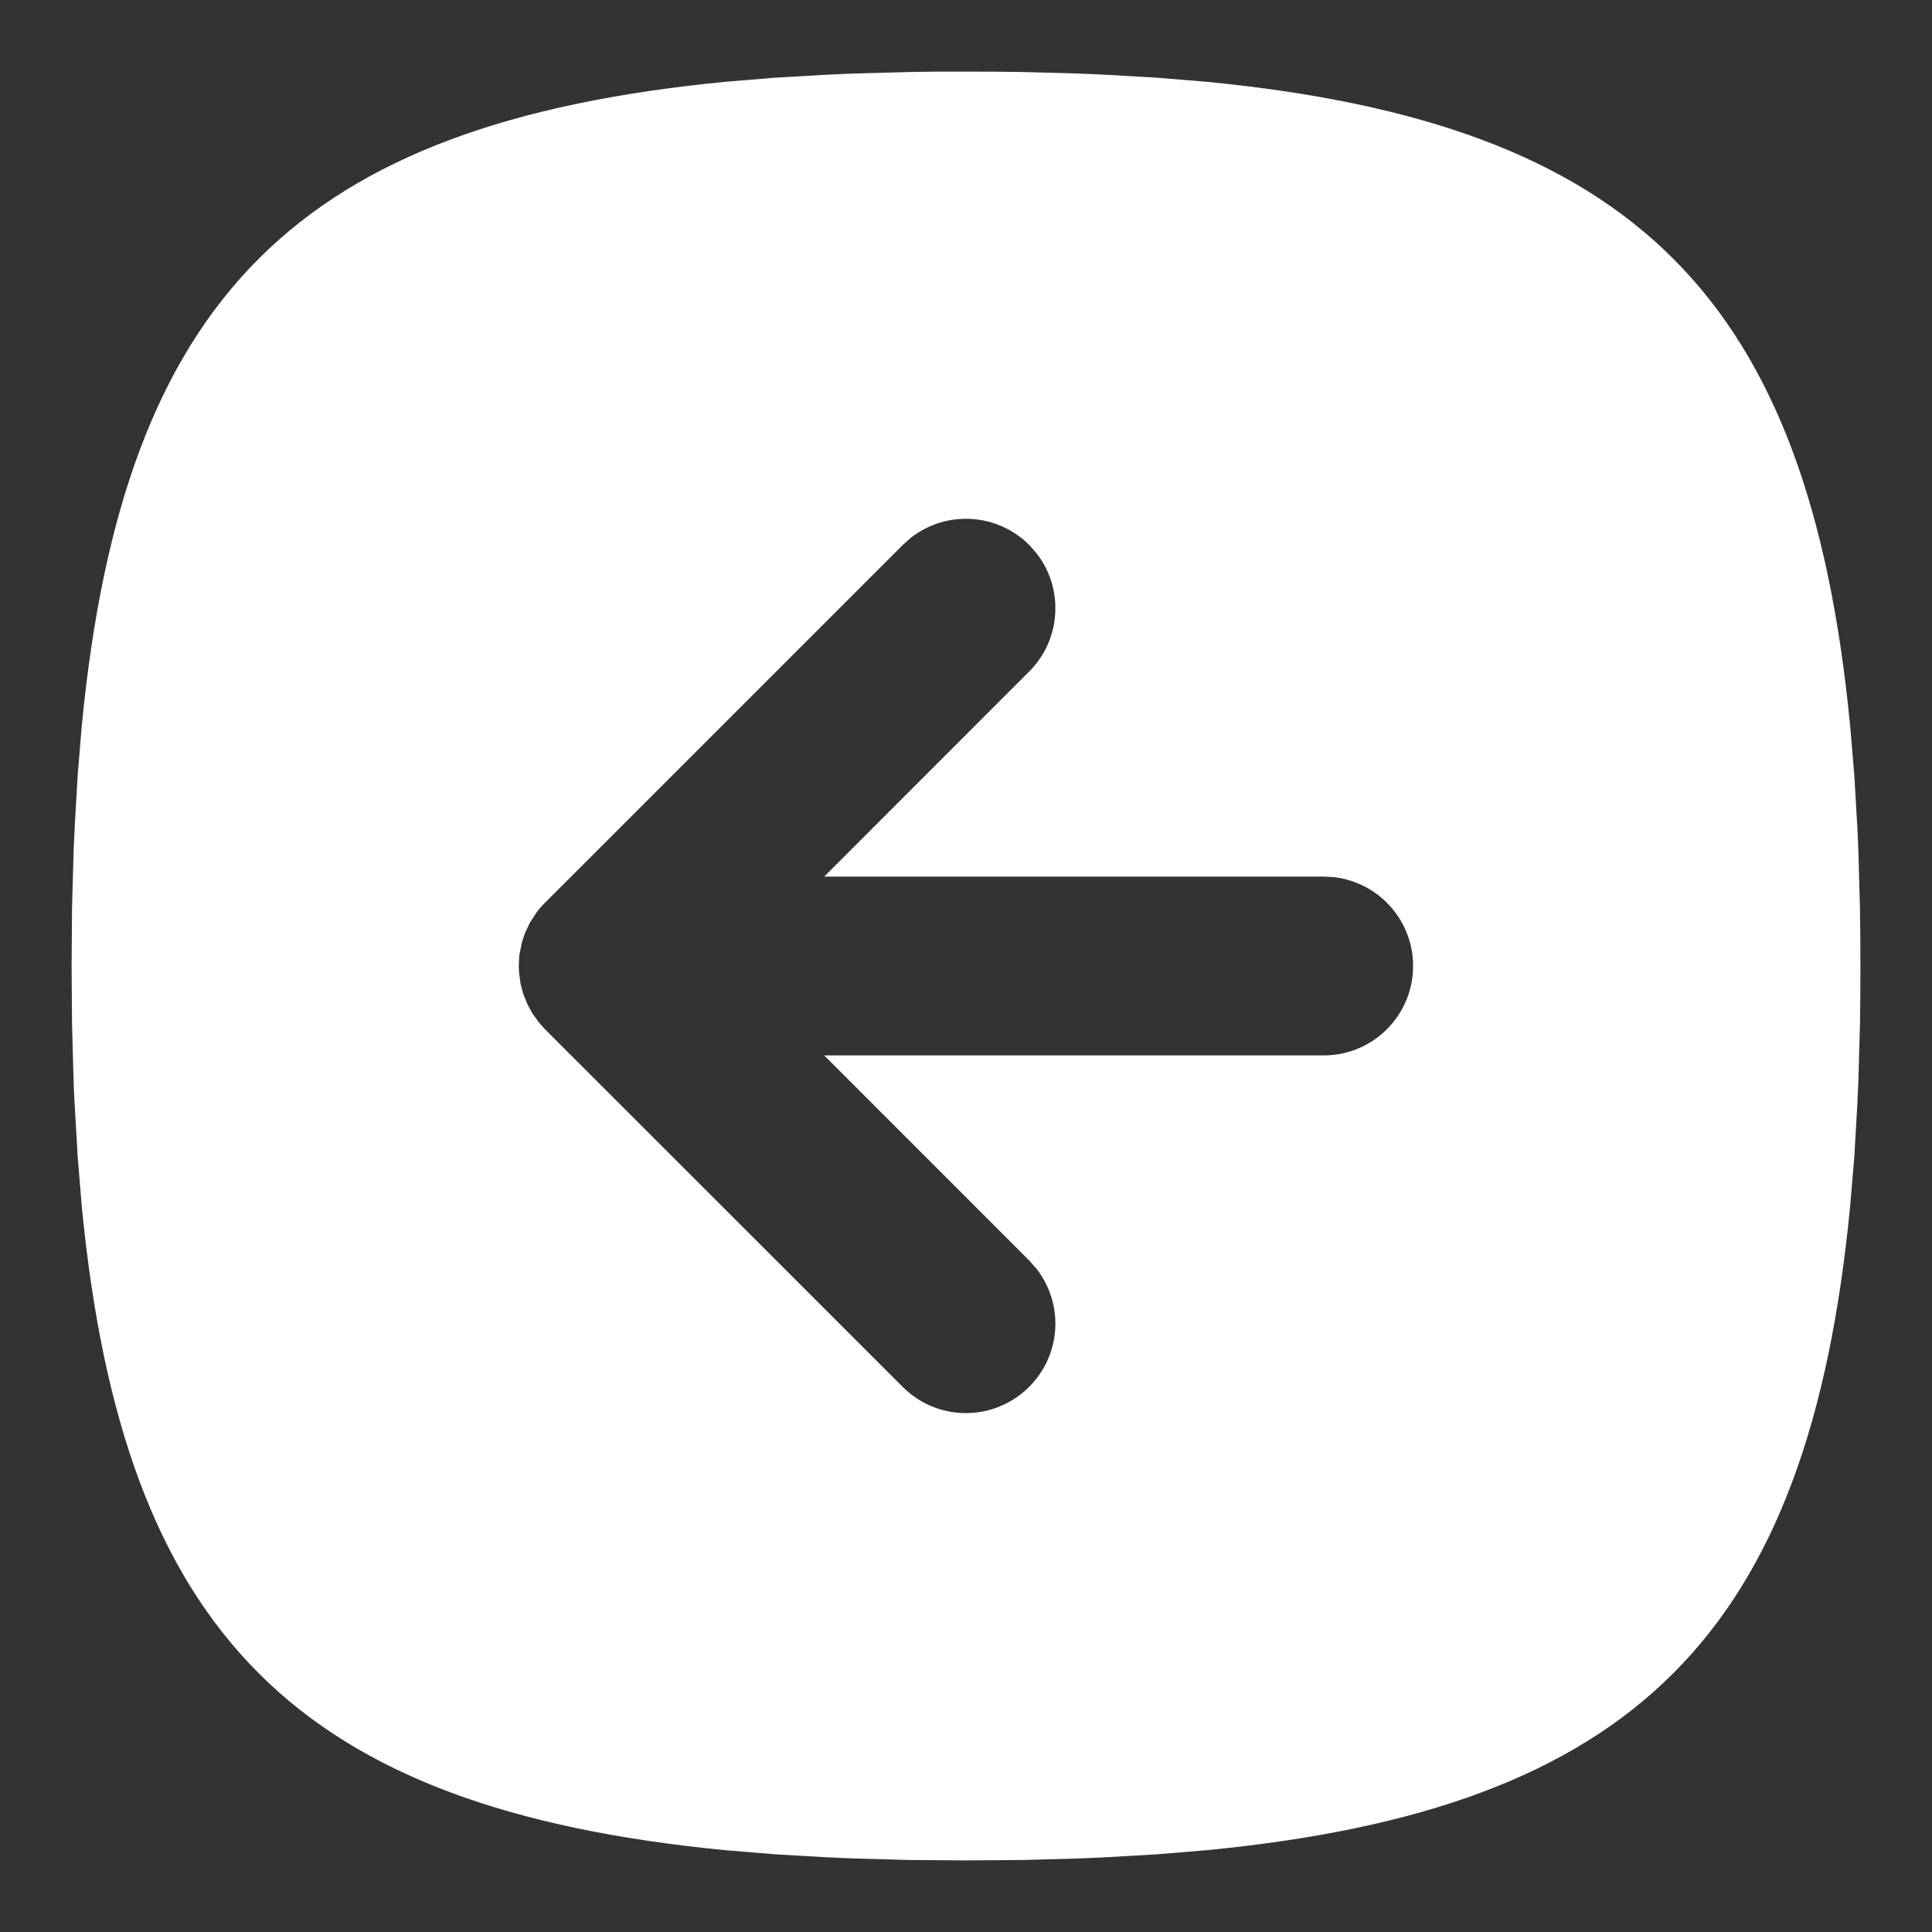 <svg width="18" height="18" viewBox="0 0 18 18" fill="none" xmlns="http://www.w3.org/2000/svg">
<rect x="0" y="0" width="18" height="18" fill="#333333" stroke="none"/>
<g clip-path="url(#clip0_9_36)">
<path d="M9 0.667C9.182 0.667 9.36 0.668 9.535 0.671L10.048 0.685L10.297 0.696L10.78 0.724L11.241 0.762C15.228 1.149 16.851 2.772 17.237 6.759L17.276 7.22L17.304 7.702C17.308 7.784 17.312 7.867 17.315 7.952L17.329 8.465L17.332 8.73L17.333 9C17.333 9.182 17.332 9.36 17.329 9.535L17.315 10.048L17.304 10.297L17.276 10.78L17.237 11.241C16.851 15.228 15.228 16.851 11.241 17.238L10.78 17.276L10.297 17.304C10.216 17.308 10.132 17.312 10.048 17.315L9.535 17.329L9 17.333L8.465 17.329L7.952 17.315L7.702 17.304L7.22 17.276L6.759 17.238C2.772 16.851 1.149 15.228 0.762 11.241L0.724 10.78L0.696 10.297C0.692 10.216 0.687 10.133 0.685 10.048L0.671 9.535L0.667 9L0.671 8.465L0.685 7.952L0.696 7.702L0.724 7.22L0.762 6.759C1.149 2.772 2.772 1.149 6.759 0.762L7.22 0.724L7.702 0.696C7.785 0.692 7.869 0.688 7.952 0.685L8.465 0.671L8.73 0.667L9 0.667ZM8.489 5.008L8.411 5.077L5.077 8.411C5.048 8.44 5.021 8.471 4.997 8.504L4.937 8.596L4.892 8.691L4.863 8.778L4.838 8.902L4.833 9L4.836 9.062L4.85 9.167L4.875 9.26L4.912 9.352L4.955 9.434L5.017 9.521L5.077 9.589L8.411 12.922C8.561 13.072 8.762 13.159 8.974 13.165C9.185 13.172 9.391 13.097 9.55 12.957C9.709 12.817 9.809 12.622 9.829 12.411C9.849 12.2 9.788 11.99 9.658 11.822L9.589 11.744L7.679 9.833H12.333C12.546 9.833 12.75 9.752 12.904 9.606C13.059 9.46 13.152 9.261 13.164 9.049C13.177 8.837 13.108 8.628 12.971 8.465C12.835 8.302 12.642 8.198 12.431 8.172L12.333 8.167H7.679L9.589 6.256C9.733 6.112 9.819 5.921 9.831 5.719C9.844 5.516 9.783 5.316 9.658 5.156L9.589 5.077C9.446 4.934 9.255 4.848 9.052 4.835C8.85 4.822 8.649 4.884 8.489 5.008Z" fill="white"/>
</g>
<defs>
<clipPath id="clip0_9_36">
<rect width="18" height="18" fill="white" transform="matrix(-1 0 0 1 18 0)"/>
</clipPath>
</defs>
</svg>
